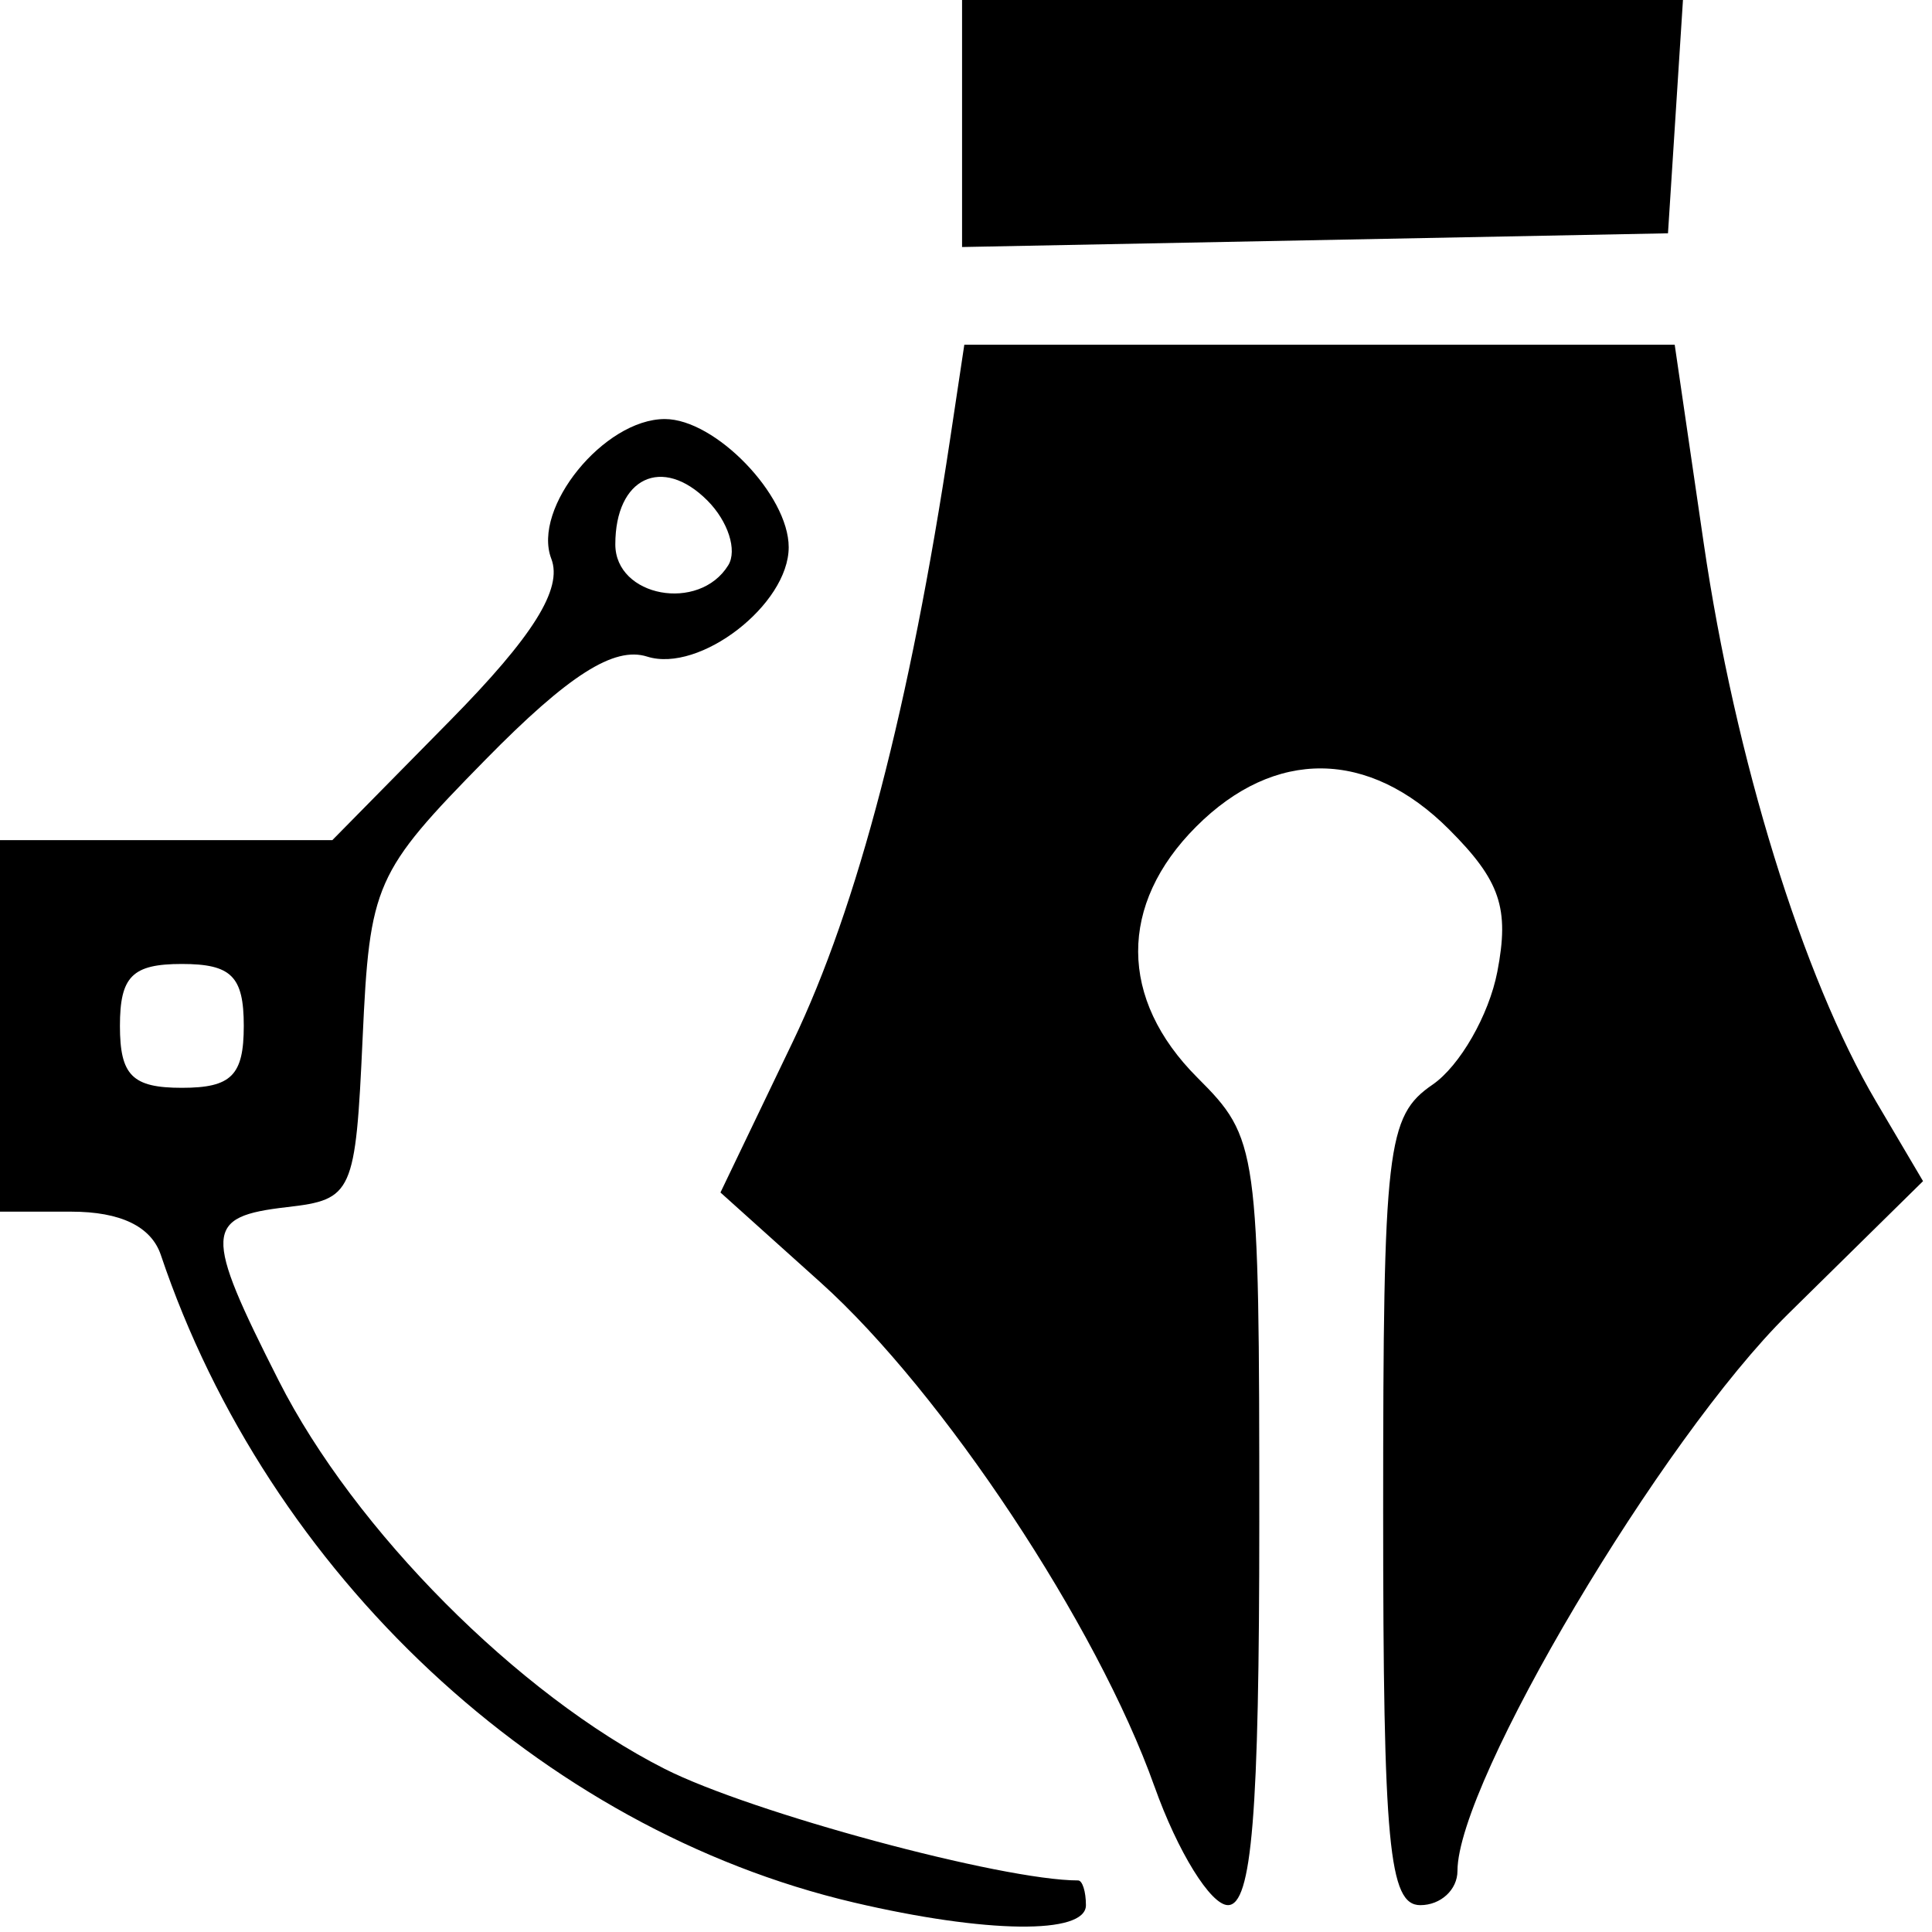 <?xml version="1.0" encoding="UTF-8" standalone="no"?>
<svg
   xmlns:dc="http://purl.org/dc/elements/1.1/"
   xmlns:cc="http://creativecommons.org/ns#"
   xmlns:rdf="http://www.w3.org/1999/02/22-rdf-syntax-ns#"
   xmlns:svg="http://www.w3.org/2000/svg"
   xmlns="http://www.w3.org/2000/svg"
   version="1.1"
   id="svg2"
   viewBox="0 0 78 78"
   height="78"
   width="78">
  <defs
     id="defs4" />
  <g
     transform="translate(0,-974.362)"
     id="layer1">
    <path
       id="path3347"
       d="m 34.46,1051.168 c -12.614,-2.961 -23.63,-13.256 -27.966,-26.138 -0.388,-1.152 -1.625,-1.75 -3.621,-1.75 l -3.031,0 0,-7.5 0,-7.5 6.788,0 6.788,0 4.749,-4.822 c 3.36,-3.411 4.557,-5.324 4.091,-6.537 -0.786,-2.049 2.133,-5.641 4.584,-5.641 2.035,0 5,3.068 5,5.174 0,2.315 -3.592,5.09 -5.716,4.416 -1.336,-0.424 -3.173,0.747 -6.524,4.16 -4.476,4.558 -4.677,5.013 -4.962,11.25 -0.286,6.263 -0.398,6.512 -3.047,6.816 -3.36,0.387 -3.389,0.989 -0.337,7.013 3.052,6.024 9.659,12.668 15.581,15.668 3.488,1.768 13.626,4.503 16.689,4.503 0.174,0 0.316,0.45 0.316,1 0,1.194 -4.025,1.145 -9.382,-0.112 z M 9.842,1015.78 c 0,-2 -0.5,-2.5 -2.5,-2.5 -2,0 -2.5,0.5 -2.5,2.5 0,2 0.5,2.5 2.5,2.5 2,0 2.5,-0.5 2.5,-2.5 z M 29.401,997.184 c 0.373,-0.603 -0.008,-1.781 -0.845,-2.618 -1.823,-1.823 -3.714,-0.919 -3.714,1.773 0,2.124 3.382,2.751 4.559,0.845 z m 17.206,49.299 c -2.305,-6.49 -8.547,-15.912 -13.473,-20.34 l -4.047,-3.637 2.919,-6.082 c 2.618,-5.454 4.731,-13.557 6.362,-24.395 l 0.564,-3.75 14.34,0 14.34,0 1.17,8.004 c 1.274,8.712 3.996,17.528 6.967,22.563 l 1.889,3.202 -5.45,5.365 c -5.105,5.025 -13.346,18.907 -13.346,22.481 0,0.761 -0.675,1.384 -1.5,1.384 -1.27,0 -1.5,-2.431 -1.5,-15.878 0,-14.745 0.142,-15.976 1.997,-17.25 1.098,-0.755 2.274,-2.805 2.612,-4.556 0.496,-2.568 0.118,-3.68 -1.952,-5.75 -3.239,-3.239 -7.034,-3.281 -10.203,-0.112 -3.144,3.144 -3.127,6.964 0.045,10.136 2.451,2.451 2.5,2.803 2.5,17.955 0,11.796 -0.299,15.454 -1.265,15.454 -0.696,0 -2.032,-2.159 -2.969,-4.797 z m -7.766,-67.175 0,-5.027 14.555,0 14.555,0 -0.305,4.75 -0.305,4.75 -14.25,0.277 -14.25,0.277 0,-5.027 z"
       style="fill:#000000" />
  </g>
</svg>
